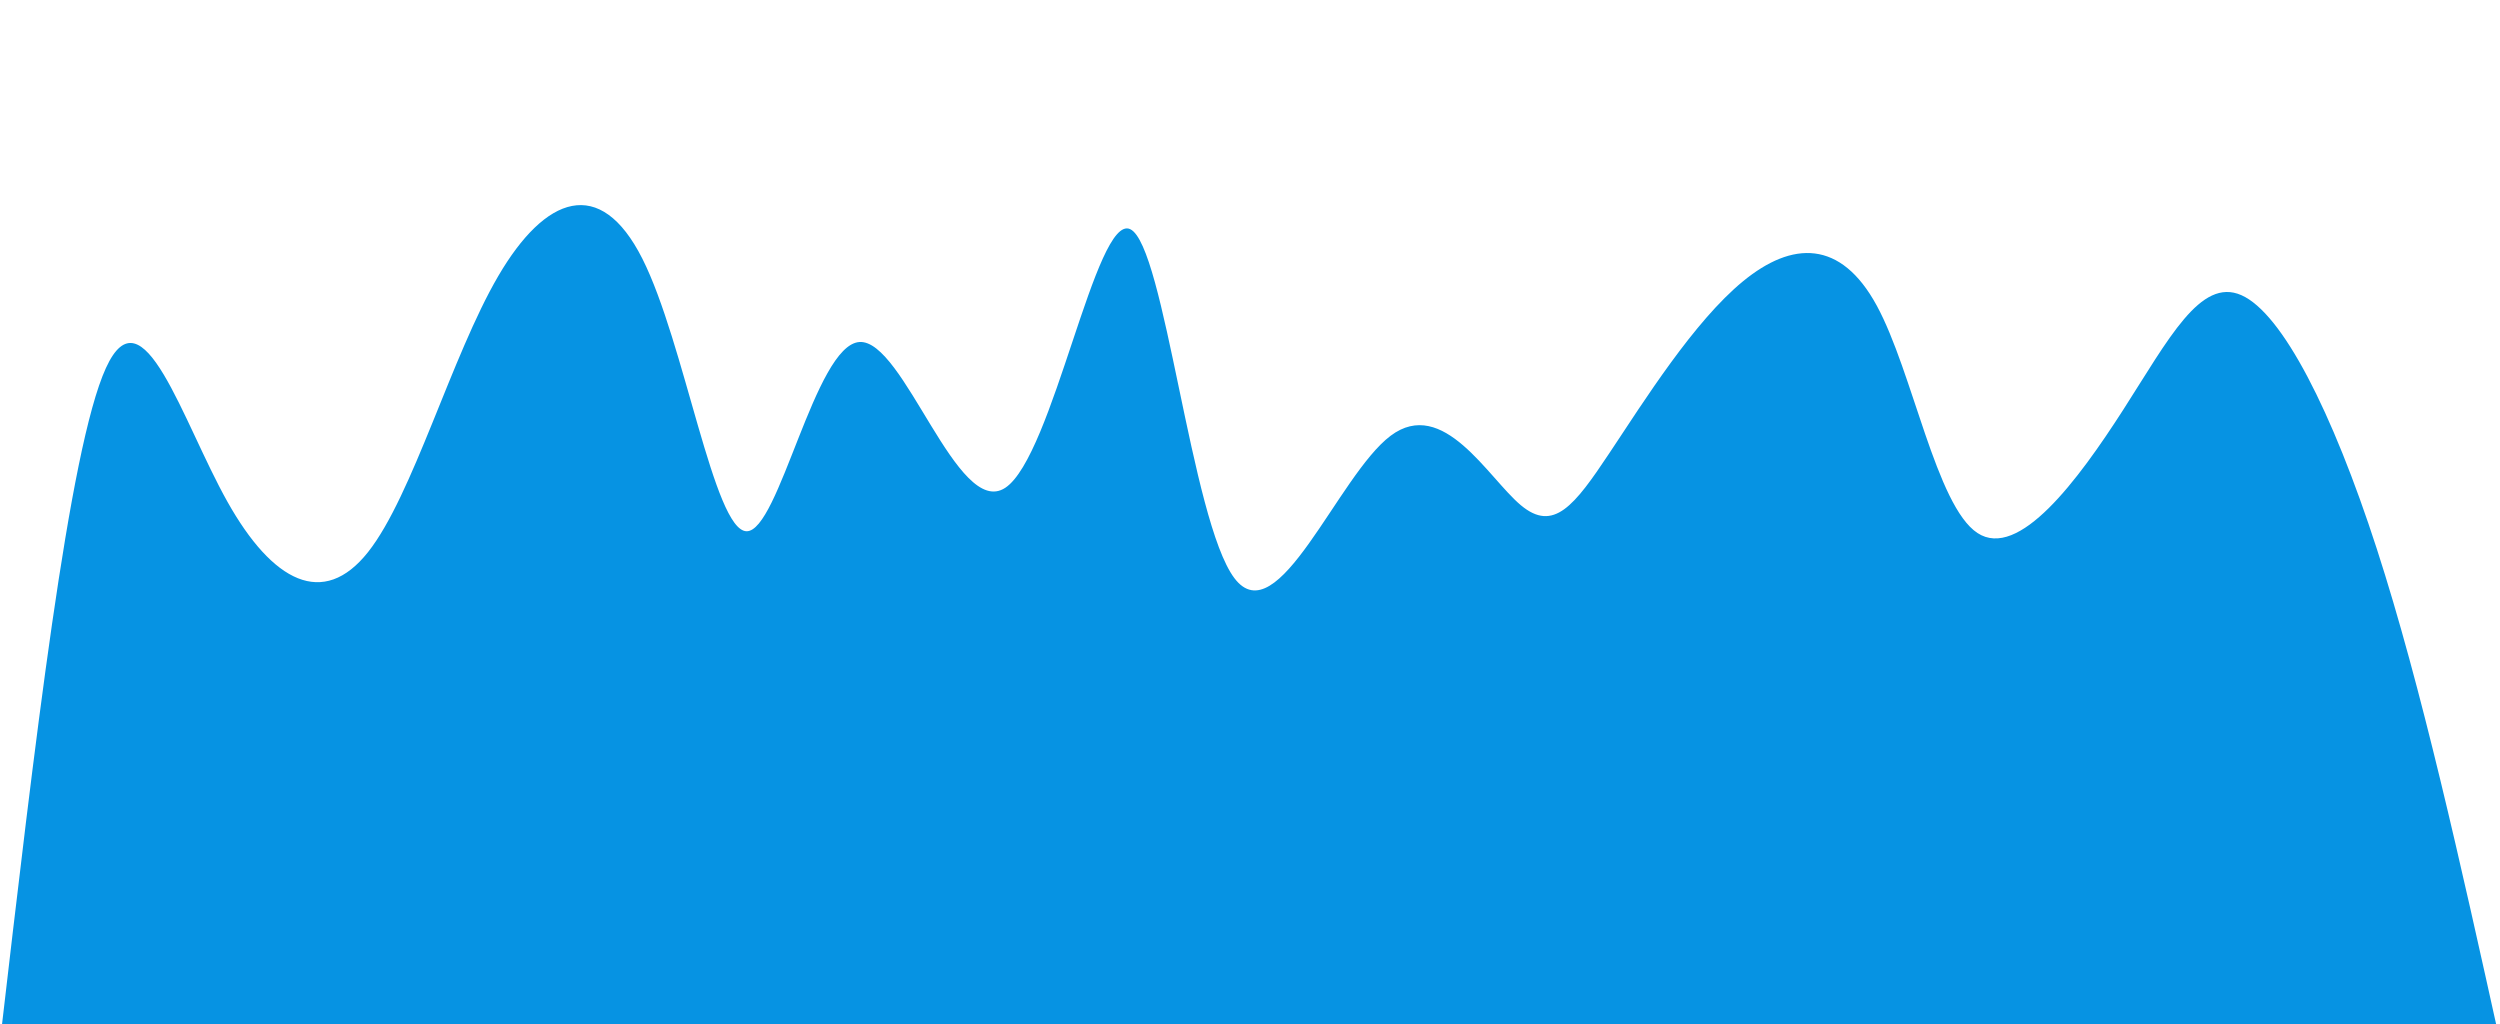 <svg width="100%" height="100%" id="svg" viewBox="0 0 1440 590" xmlns="http://www.w3.org/2000/svg" class="transition duration-300 ease-in-out delay-150"><path d="M 0,600 L 0,600 C 19.855,429.328 39.711,258.656 61,212 C 82.289,165.344 105.012,242.703 131,289 C 156.988,335.297 186.243,350.533 212,318 C 237.757,285.467 260.018,205.164 287,159 C 313.982,112.836 345.685,100.811 370,149 C 394.315,197.189 411.243,305.591 430,306 C 448.757,306.409 469.345,198.826 495,197 C 520.655,195.174 551.377,299.105 579,281 C 606.623,262.895 631.147,122.754 651,132 C 670.853,141.246 686.036,299.88 711,333 C 735.964,366.12 770.709,273.725 801,251 C 831.291,228.275 857.127,275.219 876,291 C 894.873,306.781 906.783,291.4 927,261 C 947.217,230.6 975.74,185.183 1004,162 C 1032.26,138.817 1060.258,137.868 1081,176 C 1101.742,214.132 1115.229,291.345 1139,307 C 1162.771,322.655 1196.825,276.753 1223,236 C 1249.175,195.247 1267.47,159.643 1291,170 C 1314.53,180.357 1343.294,236.673 1369,316 C 1394.706,395.327 1417.353,497.663 1440,600 L 1440,600 L 0,600 Z" stroke="none" stroke-width="0" fill="#0693e3" fill-opacity="1" class="transition-all duration-300 ease-in-out delay-150 path-0"></path></svg>